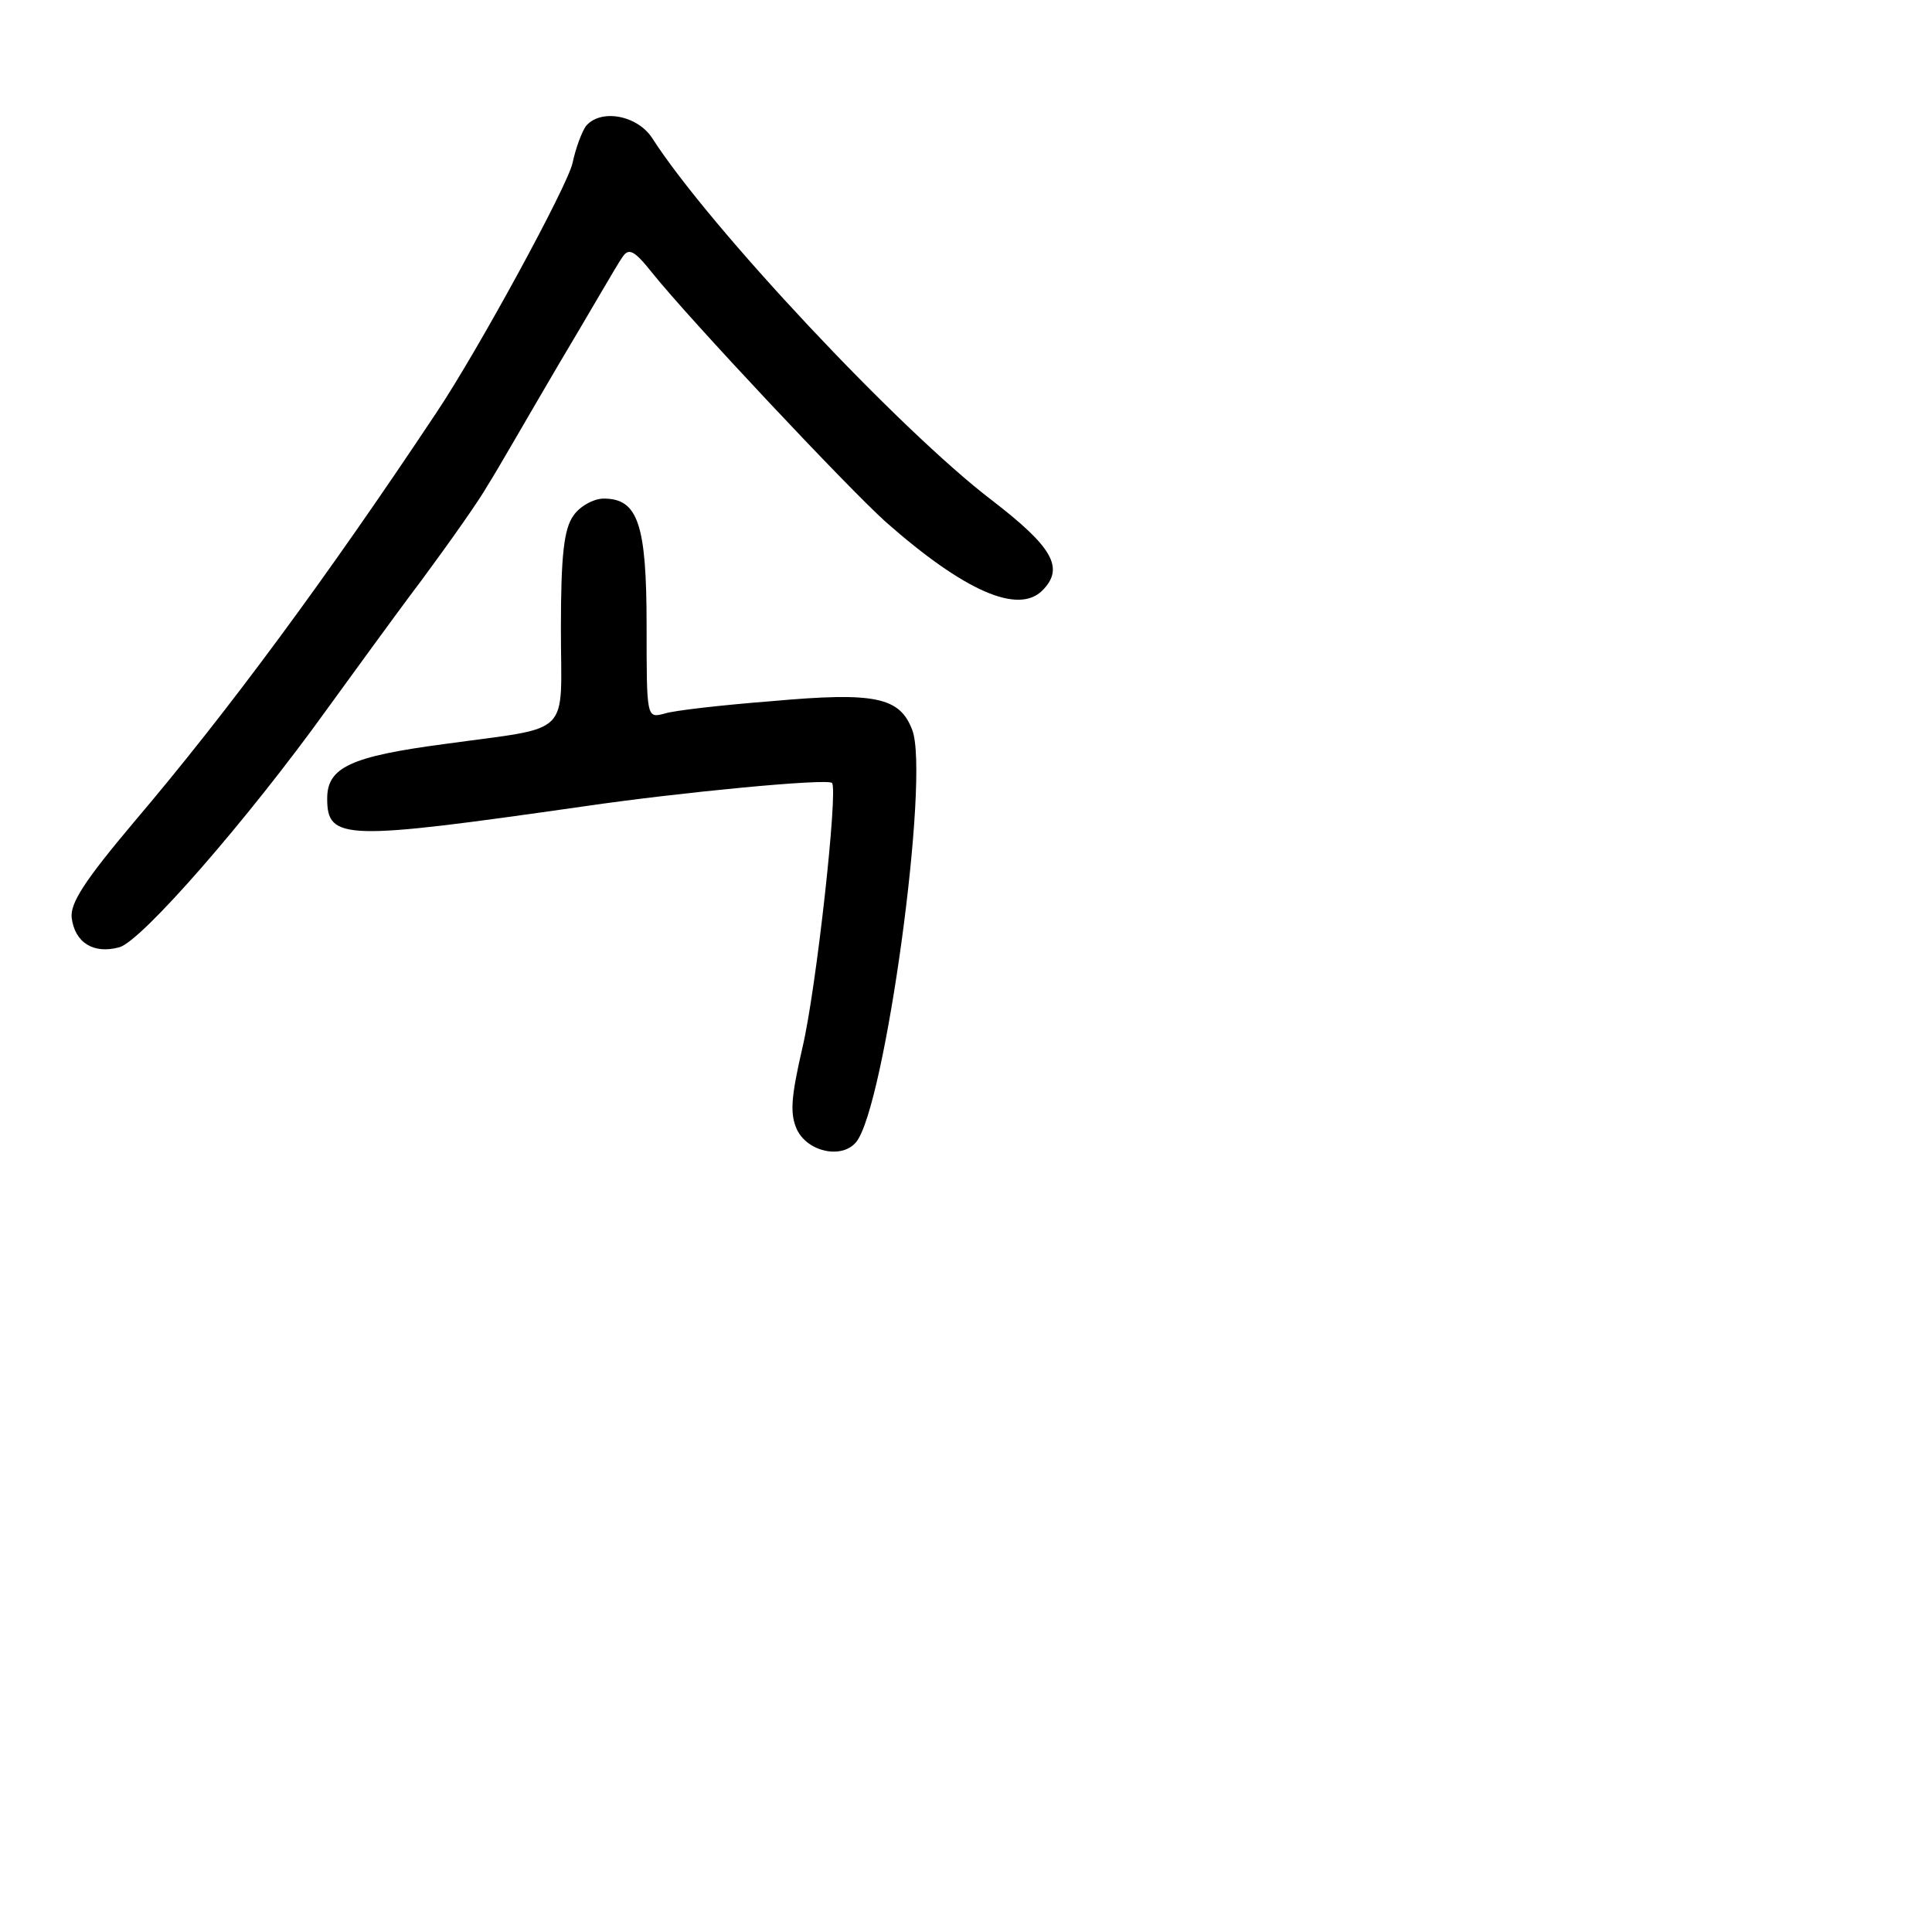 <?xml version="1.0" standalone="no"?>
<!DOCTYPE svg PUBLIC "-//W3C//DTD SVG 20010904//EN"
 "http://www.w3.org/TR/2001/REC-SVG-20010904/DTD/svg10.dtd">
<svg version="1.0" xmlns="http://www.w3.org/2000/svg"
 width="248pt" height="248pt" viewBox="0 0 248 248"
 preserveAspectRatio="xMidYMid meet">
<g transform="translate(0,248) scale(0.1,-0.1)"
fill="#000000" stroke="none">
<path d="M752 2318 c-5 -7 -13 -28 -17 -47 -6 -29 -122 -242 -175 -321 -141
-212 -268 -384 -387 -524 -64 -76 -83 -105 -81 -124 4 -32 28 -47 61 -38 28 7
165 164 267 306 30 41 84 116 121 165 37 50 75 104 85 122 11 17 51 87 91 155
40 67 76 130 82 138 8 12 15 9 38 -20 48 -60 252 -277 300 -320 101 -89 170
-119 201 -88 29 29 13 56 -65 116 -118 90 -363 351 -436 465 -19 29 -66 38
-85 15z"/>
<path d="M736 1818 c-12 -17 -16 -50 -16 -145 0 -141 17 -125 -149 -148 -121
-16 -151 -30 -151 -70 0 -54 22 -54 330 -10 123 18 312 36 318 30 8 -8 -20
-264 -38 -340 -15 -65 -16 -85 -7 -105 14 -29 58 -38 76 -16 37 45 95 469 72
529 -16 42 -47 49 -180 37 -64 -5 -126 -12 -138 -16 -23 -6 -23 -6 -23 113 0
130 -11 163 -55 163 -13 0 -31 -10 -39 -22z"/>
</g>
</svg>

